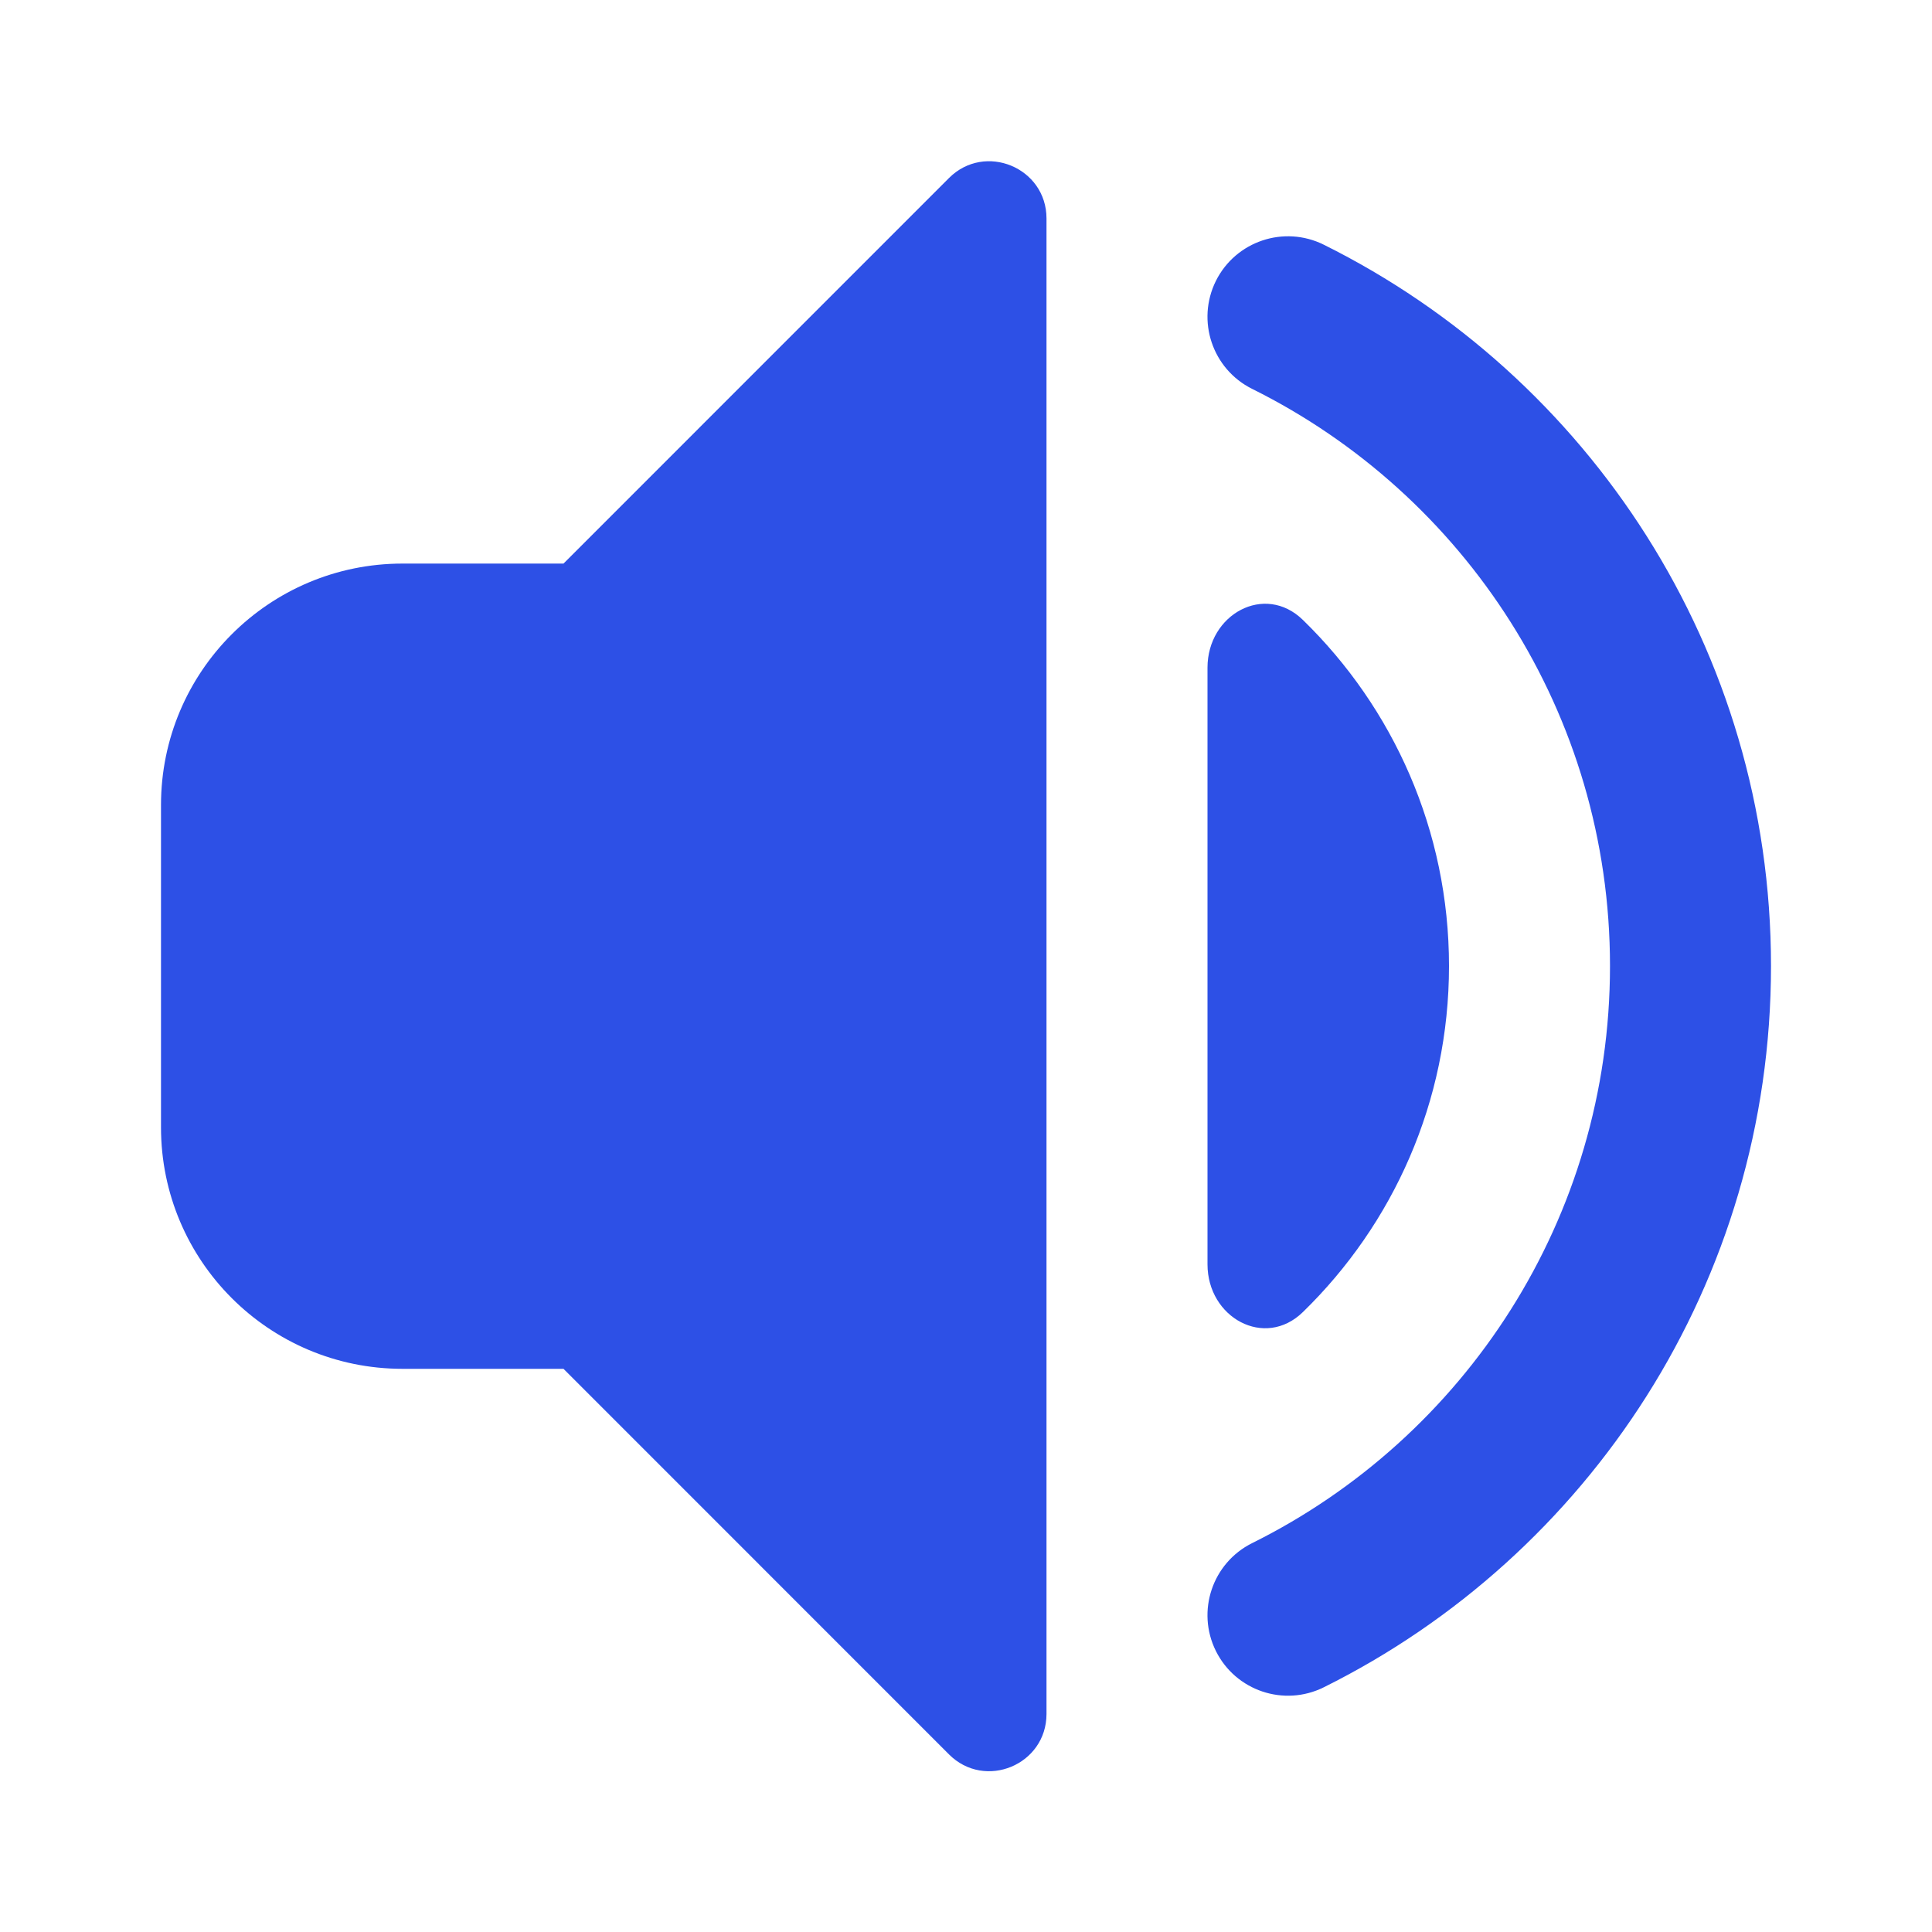 <svg width="24" height="24" viewBox="0 0 24 24" fill="none" xmlns="http://www.w3.org/2000/svg">
<path d="M5 7.001C3.343 7.001 2 8.344 2 10.001V14.004C2 15.661 3.343 17.004 5 17.004H7L11.788 21.793C12.235 22.241 13 21.924 13 21.291V2.714C13 2.082 12.235 1.765 11.788 2.212L7 7.001H5Z" fill="#2D50E6"/>
<path d="M15 15.706C15 16.369 15.711 16.761 16.185 16.299C17.305 15.209 18 13.686 18 12C18 10.314 17.305 8.791 16.185 7.701C15.711 7.239 15 7.631 15 8.294V15.706Z" fill="#2D50E6"/>
<path d="M16.445 3.04C15.95 2.794 15.35 2.996 15.104 3.49C14.859 3.985 15.06 4.585 15.555 4.831C18.192 6.141 20 8.86 20 12C20 15.14 18.192 17.859 15.555 19.169C15.06 19.415 14.859 20.015 15.104 20.509C15.35 21.004 15.95 21.206 16.445 20.96C19.735 19.325 22 15.928 22 12C22 8.072 19.735 4.675 16.445 3.04Z" fill="#2D50E6"/>
</svg>
